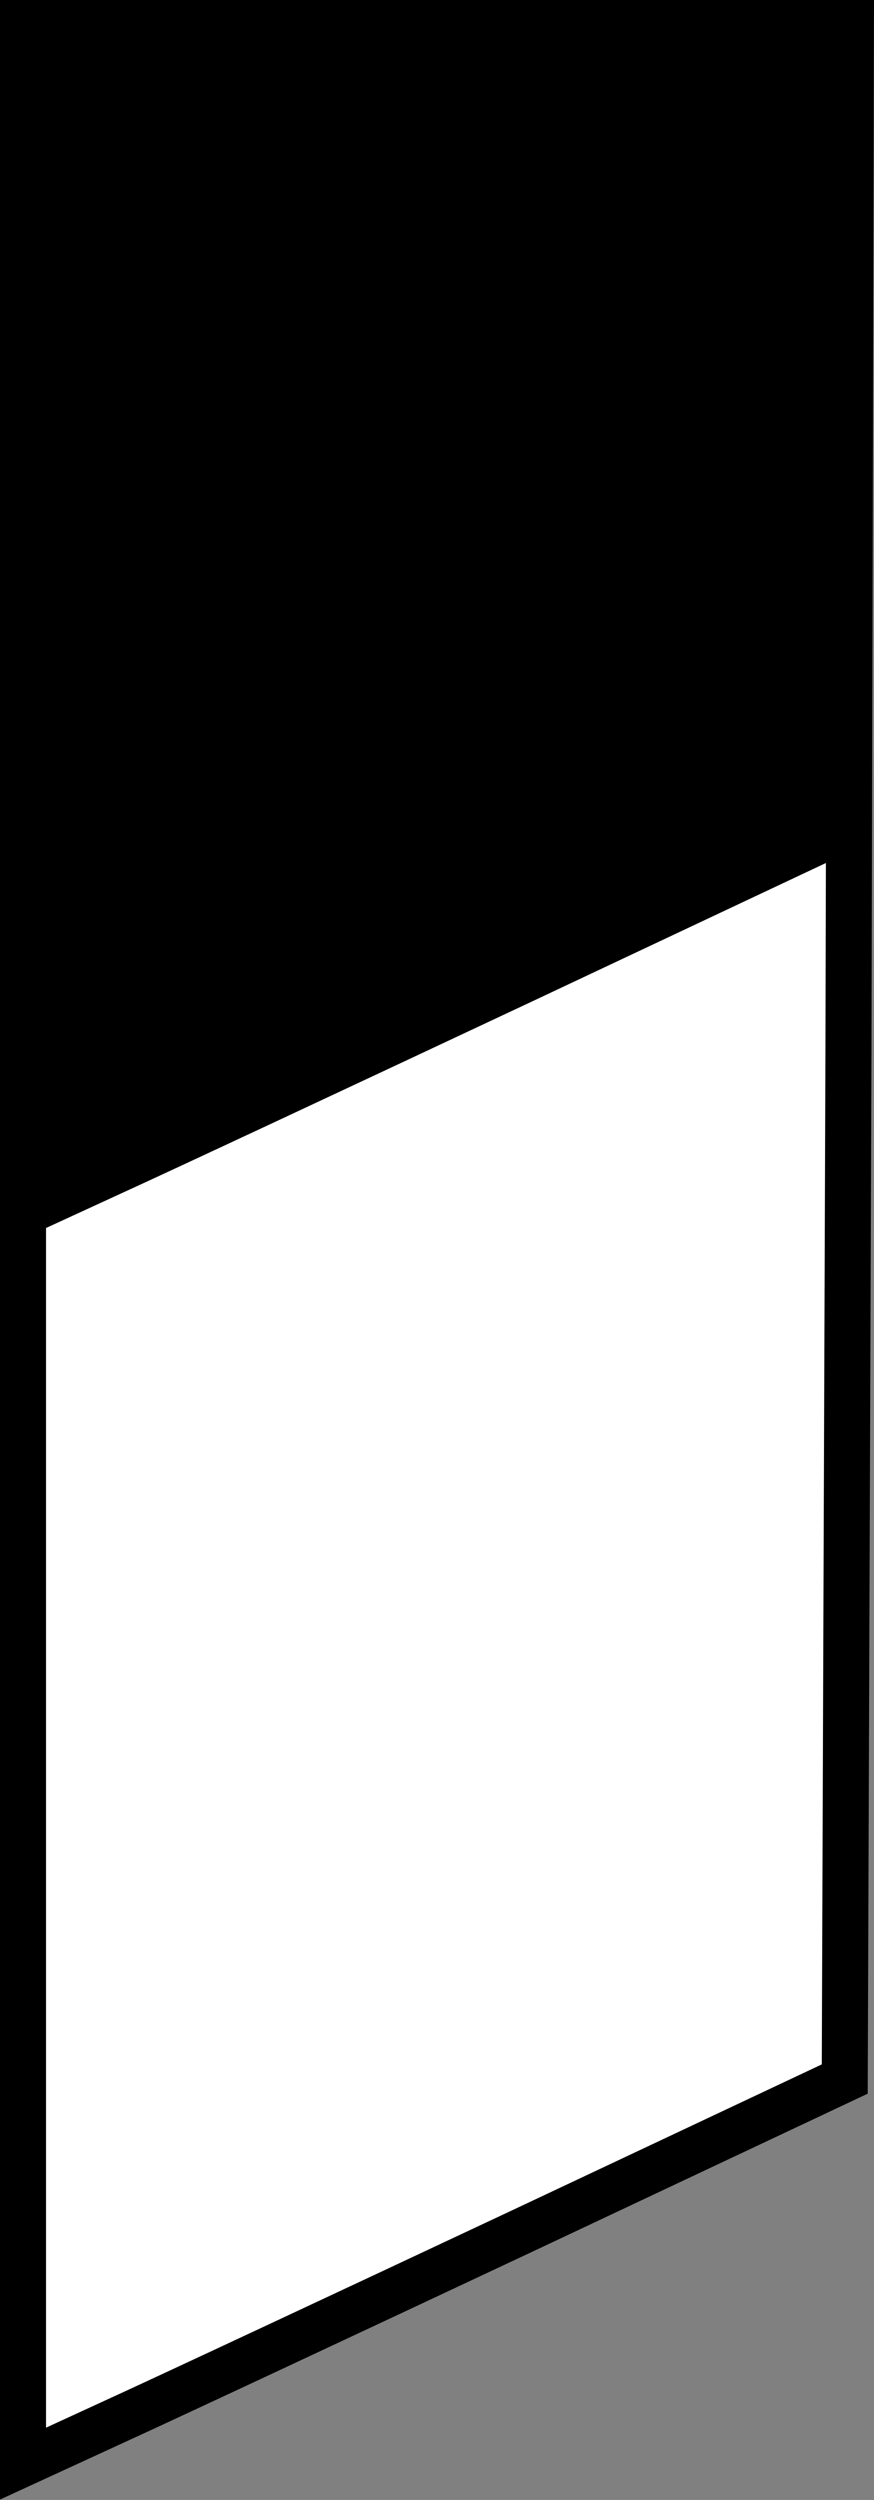<?xml version="1.0" encoding="UTF-8" standalone="no"?>
<svg
   version="1.0"
   width="70pt"
   height="200pt"
   viewBox="0 0 70 200"
   preserveAspectRatio="xMidYMid"
   id="svg1"
   sodipodi:docname="tooth-black-white.svg"
   inkscape:version="1.3 (0e150ed6c4, 2023-07-21)"
   xmlns:inkscape="http://www.inkscape.org/namespaces/inkscape"
   xmlns:sodipodi="http://sodipodi.sourceforge.net/DTD/sodipodi-0.dtd"
   xmlns="http://www.w3.org/2000/svg"
   xmlns:svg="http://www.w3.org/2000/svg">
  <rect x="0" y="0" width="70" height="200" fill="#808080" stroke="none"/>
  <defs
     id="defs1" />
  <sodipodi:namedview
     id="namedview1"
     pagecolor="#7e7e7e"
     bordercolor="#000000"
     borderopacity="0"
     inkscape:showpageshadow="2"
     inkscape:pageopacity="0.0"
     inkscape:pagecheckerboard="0"
     inkscape:deskcolor="#d1d1d1"
     inkscape:document-units="pt"
     inkscape:zoom="2"
     inkscape:cx="28"
     inkscape:cy="93.5"
     inkscape:window-width="1920"
     inkscape:window-height="1026"
     inkscape:window-x="0"
     inkscape:window-y="0"
     inkscape:window-maximized="1"
     inkscape:current-layer="g1" />
  <g
     transform="matrix(0.1,0,0,-0.1,0,200)"
     fill="#000000"
     stroke="none"
     id="g1">
    <path
       d="M 18.435,1005.801 V 29.059 L 90.682,62.269 C 129.279,79.85 277.731,149.199 419.256,215.617 l 257.317,121.116 2.969,822.416 1.979,822.416 H 349.978 18.435 Z"
       id="path1"
       style="fill:#ffffff;stroke:#000000;stroke-width:36.87;stroke-dasharray:none;stroke-opacity:1"
       sodipodi:nodetypes="cccccccccc" />
    <path
       d="m 18.435,2006.132 v -976.741 l 72.247,33.209 c 38.598,17.581 187.05,86.93 328.574,153.348 l 257.317,121.116 2.969,822.416 1.979,822.416 H 349.978 18.435 Z"
       id="path2"
       style="fill:#000000;stroke:#000000;stroke-width:36.87;stroke-dasharray:none;stroke-opacity:1"
       sodipodi:nodetypes="cccccccccc" />
  </g>
</svg>
